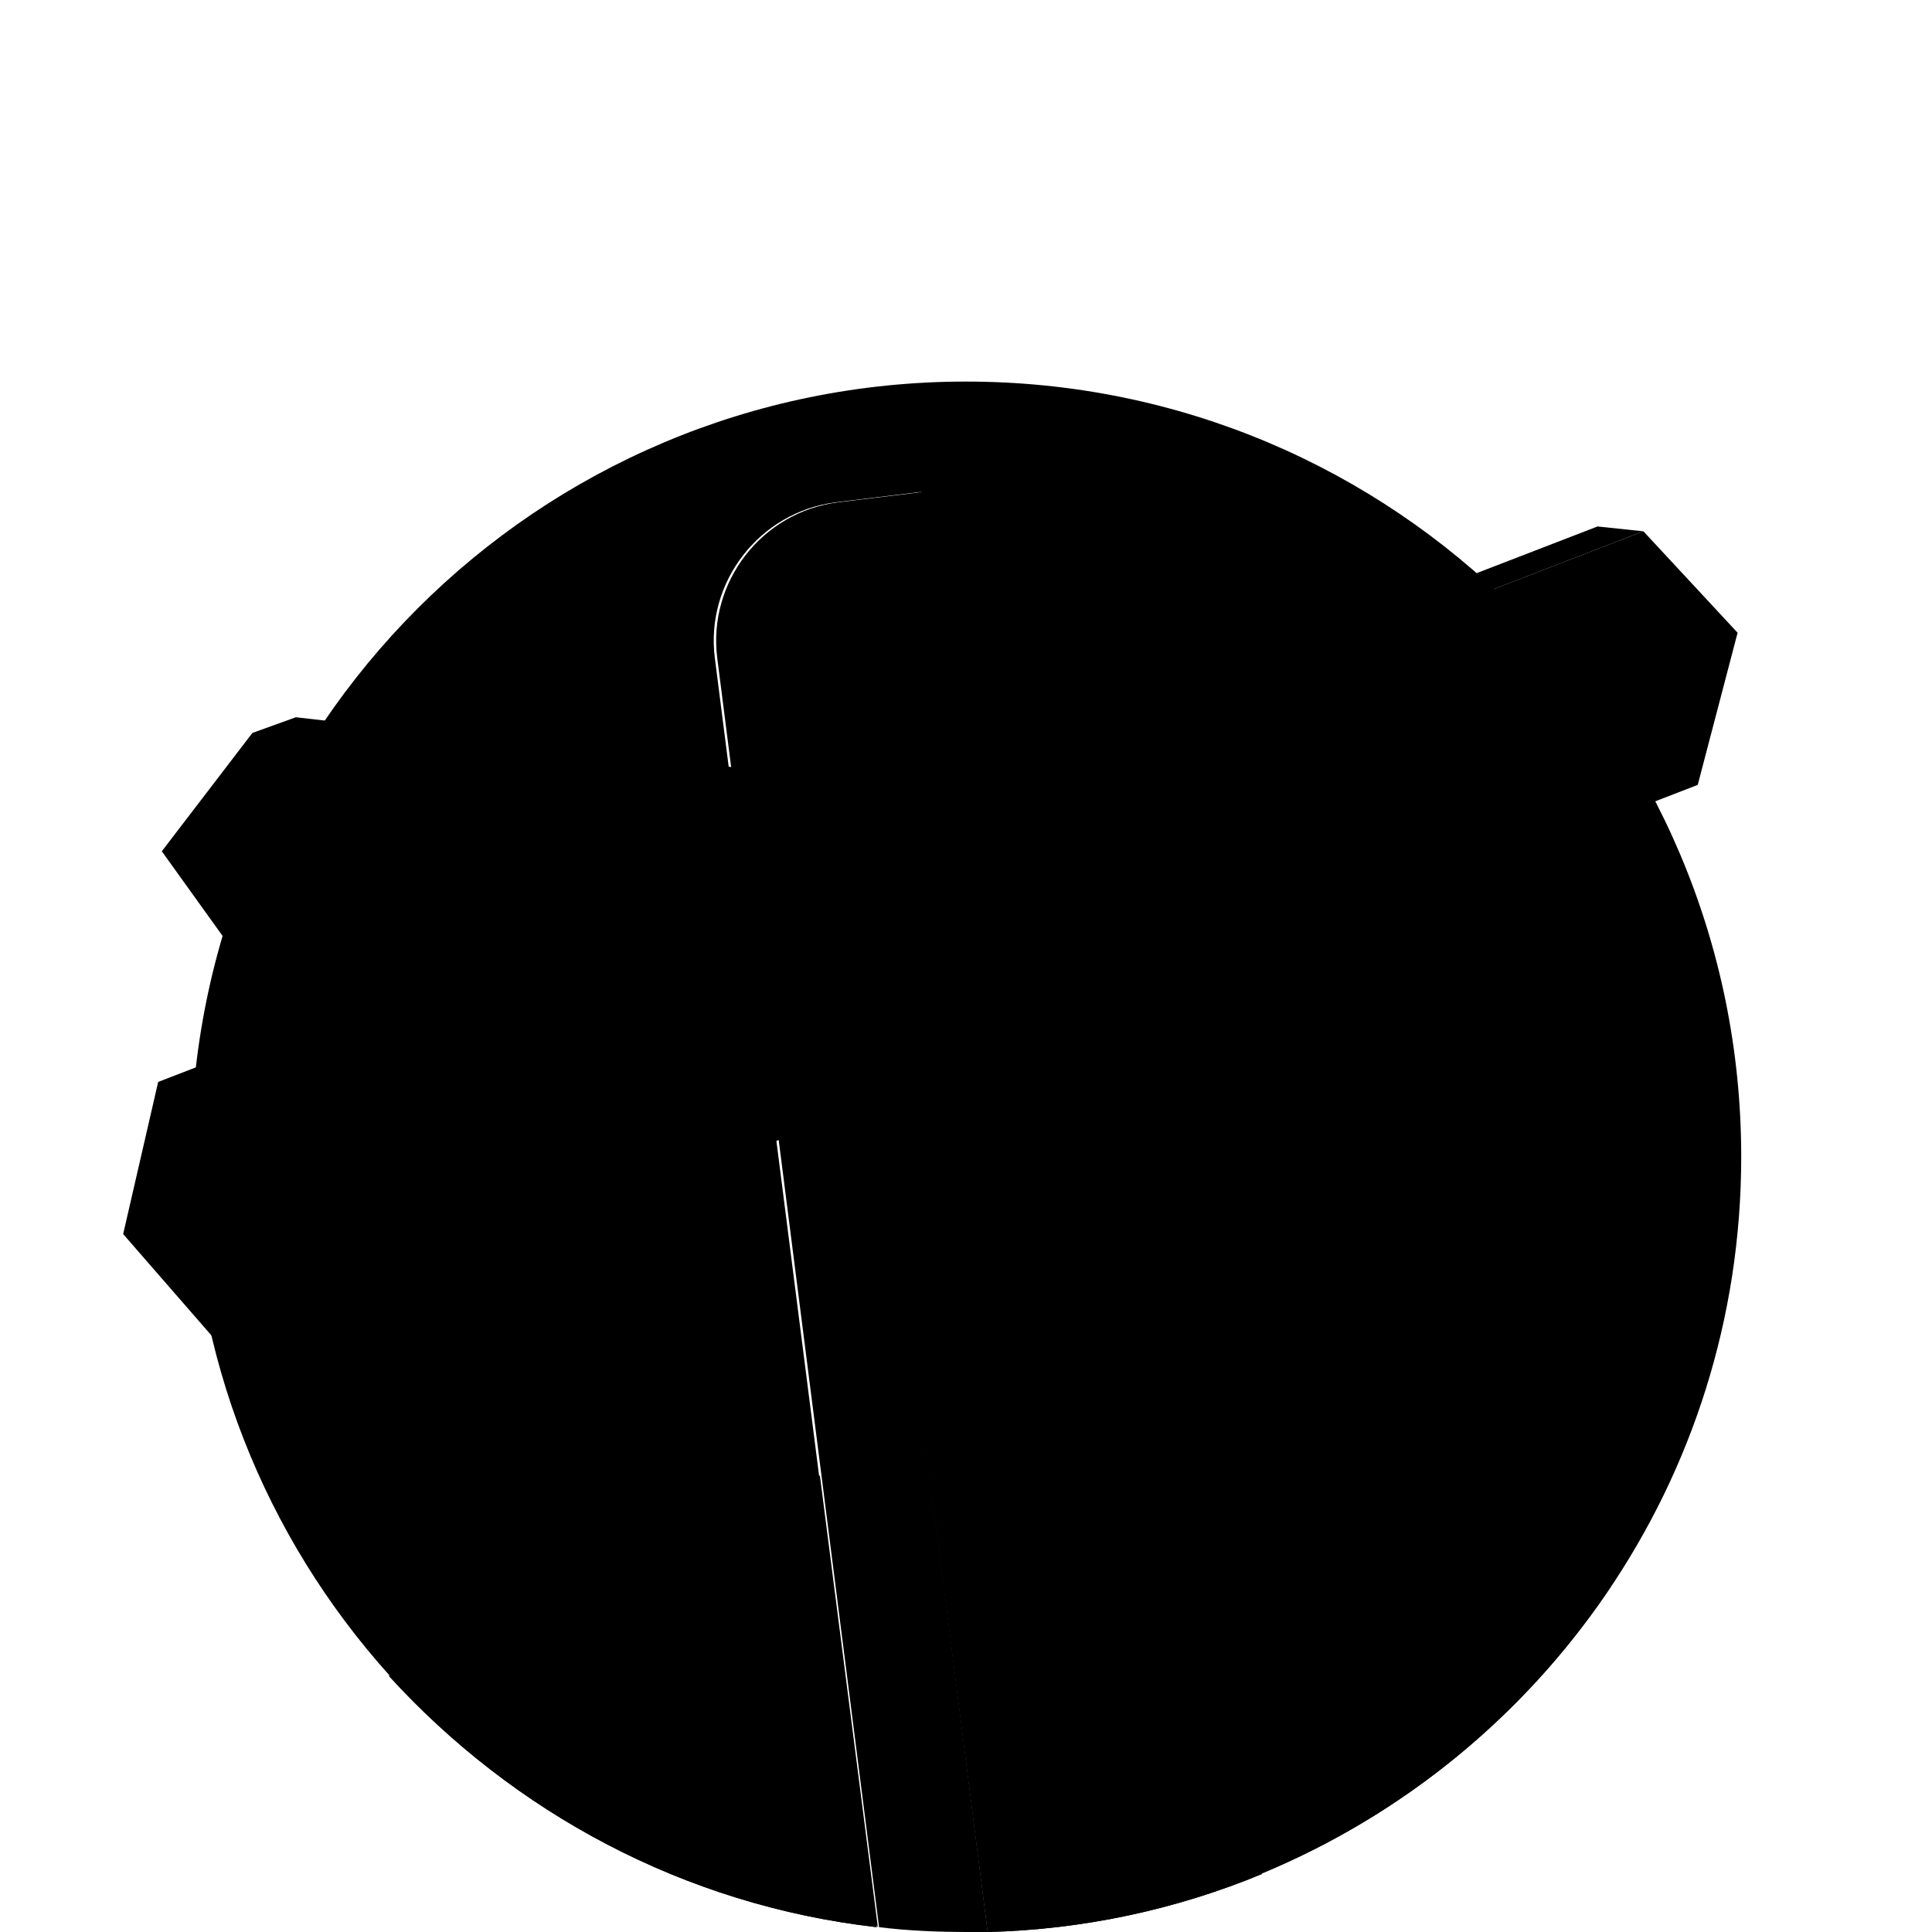 <svg version="1.1" id="Layer_1" xmlns="http://www.w3.org/2000/svg" xmlns:xlink="http://www.w3.org/1999/xlink" x="0px" y="0px"
	 viewBox="0 0 160 160" style="enable-background:new 0 0 160 160;" xml:space="preserve">
<g>
	<g>
		<path class="st0" d="M144.2,95.8c0-35.5-28.7-64.2-64.2-64.2c-35.5,0-64.2,28.7-64.2,64.2c0,33,24.8,60.1,56.8,63.8L59.2,54.5
			c-0.8-6.3,3.7-12.1,10-12.9l9-1.1c6.3-0.8,12.1,3.7,12.9,10l13.3,104.7C127.8,145.5,144.2,122.6,144.2,95.8z"/>
	</g>
	<g>
		<polygon class="st1" points="136.1,44 143.9,52.4 140.6,65 90.7,84.3 87.9,62.6 		"/>
	</g>
	<g>
		<polygon class="st2" points="136.1,44 132.3,43.6 83.6,62.4 87.4,62.8 		"/>
	</g>
	<g>
		<polygon class="st2" points="72.6,64.9 78.6,76.3 73.5,86.4 69.8,87.7 20.9,60.7 24.5,59.4 		"/>
	</g>
	<g>
		<polygon class="st1" points="20.9,60.7 13.4,70.5 21.8,82.2 67.9,87.5 65.1,65.8 		"/>
	</g>
	<g>
		<path class="st2" d="M81.8,160L68.3,53.4c-0.7-5.8,3-11.2,8.6-12.7c0.2,0,0.4-0.1,0.6-0.1c0.2,0,0.4-0.1,0.6-0.1
			c0.1,0,0.2,0,0.3,0l-9,1.1c-6.3,0.8-10.8,6.6-10,12.9l13.4,105.1c2.4,0.3,4.9,0.4,7.4,0.4C80.6,160,81.2,160,81.8,160z"/>
	</g>
	<g>
		<path class="st1" d="M78.3,40.4c-0.1,0-0.2,0-0.3,0c-0.2,0-0.4,0.1-0.6,0.1c-0.2,0-0.4,0.1-0.6,0.1c-5.6,1.4-9.3,6.8-8.6,12.7
			L81.8,160c8-0.2,15.7-1.9,22.7-4.8L91.2,50.4C90.4,44.1,84.6,39.6,78.3,40.4z"/>
	</g>
	<g>
		<path class="st1" d="M78.3,40.4c-0.1,0-0.2,0-0.3,0c-0.2,0-0.4,0.1-0.6,0.1c-0.2,0-0.4,0.1-0.6,0.1c-5.6,1.4-9.3,6.8-8.6,12.7
			L81.8,160c8-0.2,15.7-1.9,22.7-4.8L91.2,50.4C90.4,44.1,84.6,39.6,78.3,40.4z"/>
	</g>
	<g>
		<path class="st3" d="M73.1,63.9c-0.5,0-0.9-0.4-1-0.9l-0.8-6.5c-0.1-0.6,0.3-1.1,0.9-1.1c0.6-0.1,1.1,0.3,1.1,0.9l0.8,6.5
			c0.1,0.6-0.3,1.1-0.9,1.1C73.2,63.9,73.1,63.9,73.1,63.9z"/>
	</g>
	<g>
		<path class="st3" d="M81.6,130.7c-0.5,0-0.9-0.4-1-0.9l-4.3-34c-0.1-0.6,0.3-1.1,0.9-1.1c0.6-0.1,1.1,0.3,1.1,0.9l4.3,34
			c0.1,0.6-0.3,1.1-0.9,1.1C81.7,130.7,81.7,130.7,81.6,130.7z"/>
	</g>
	<g>
		<path class="st1" d="M78,40.5c-0.2,0-0.4,0.1-0.6,0.1C77.6,40.5,77.8,40.5,78,40.5z"/>
	</g>
	<g>
		<path class="st1" d="M68.3,53.4L81.8,160l0,0L68.3,53.4c-0.7-5.8,3-11.2,8.6-12.7C71.3,42.1,67.5,47.5,68.3,53.4z"/>
	</g>
	<g>
		<polygon class="st2" points="135.5,72.2 141.6,83.6 136.4,93.7 132.8,95 81.8,67.7 85.4,66.4 		"/>
	</g>
	<g>
		<polygon class="st1" points="131.9,73.5 137.9,84.9 132.8,95 84.6,89.4 81.8,67.7 		"/>
	</g>
	<g>
		<polygon class="st2" points="13.1,89.6 10.2,102.2 17.6,110.7 21.5,111 65.7,71.2 61.8,70.8 		"/>
	</g>
	<g>
		<polygon class="st1" points="17,90 14,102.5 21.5,111 68.4,92.9 65.7,71.2 		"/>
	</g>
	<g>
		<polygon class="st2" points="84.6,89.4 81.8,67.7 69.6,73.6 72.4,95.3 		"/>
	</g>
	<g>
		<path class="st4" d="M72.6,159.6l-4.8-37.4c-13.1,3-25.2,8.7-35.6,16.6C42.5,150.1,56.7,157.8,72.6,159.6z"/>
	</g>
	<g>
		<path class="st4" d="M104.6,155.1c11.8-4.9,21.8-13.2,28.8-23.7c-10.1-5.6-21.3-9.3-33.2-10.8L104.6,155.1z"/>
	</g>
	<g>
		<path class="st5" d="M67.9,122.2c-7.2,1.6-14.1,4.1-20.6,7.3l25.4,30.1L67.9,122.2z"/>
	</g>
</g>
</svg>
